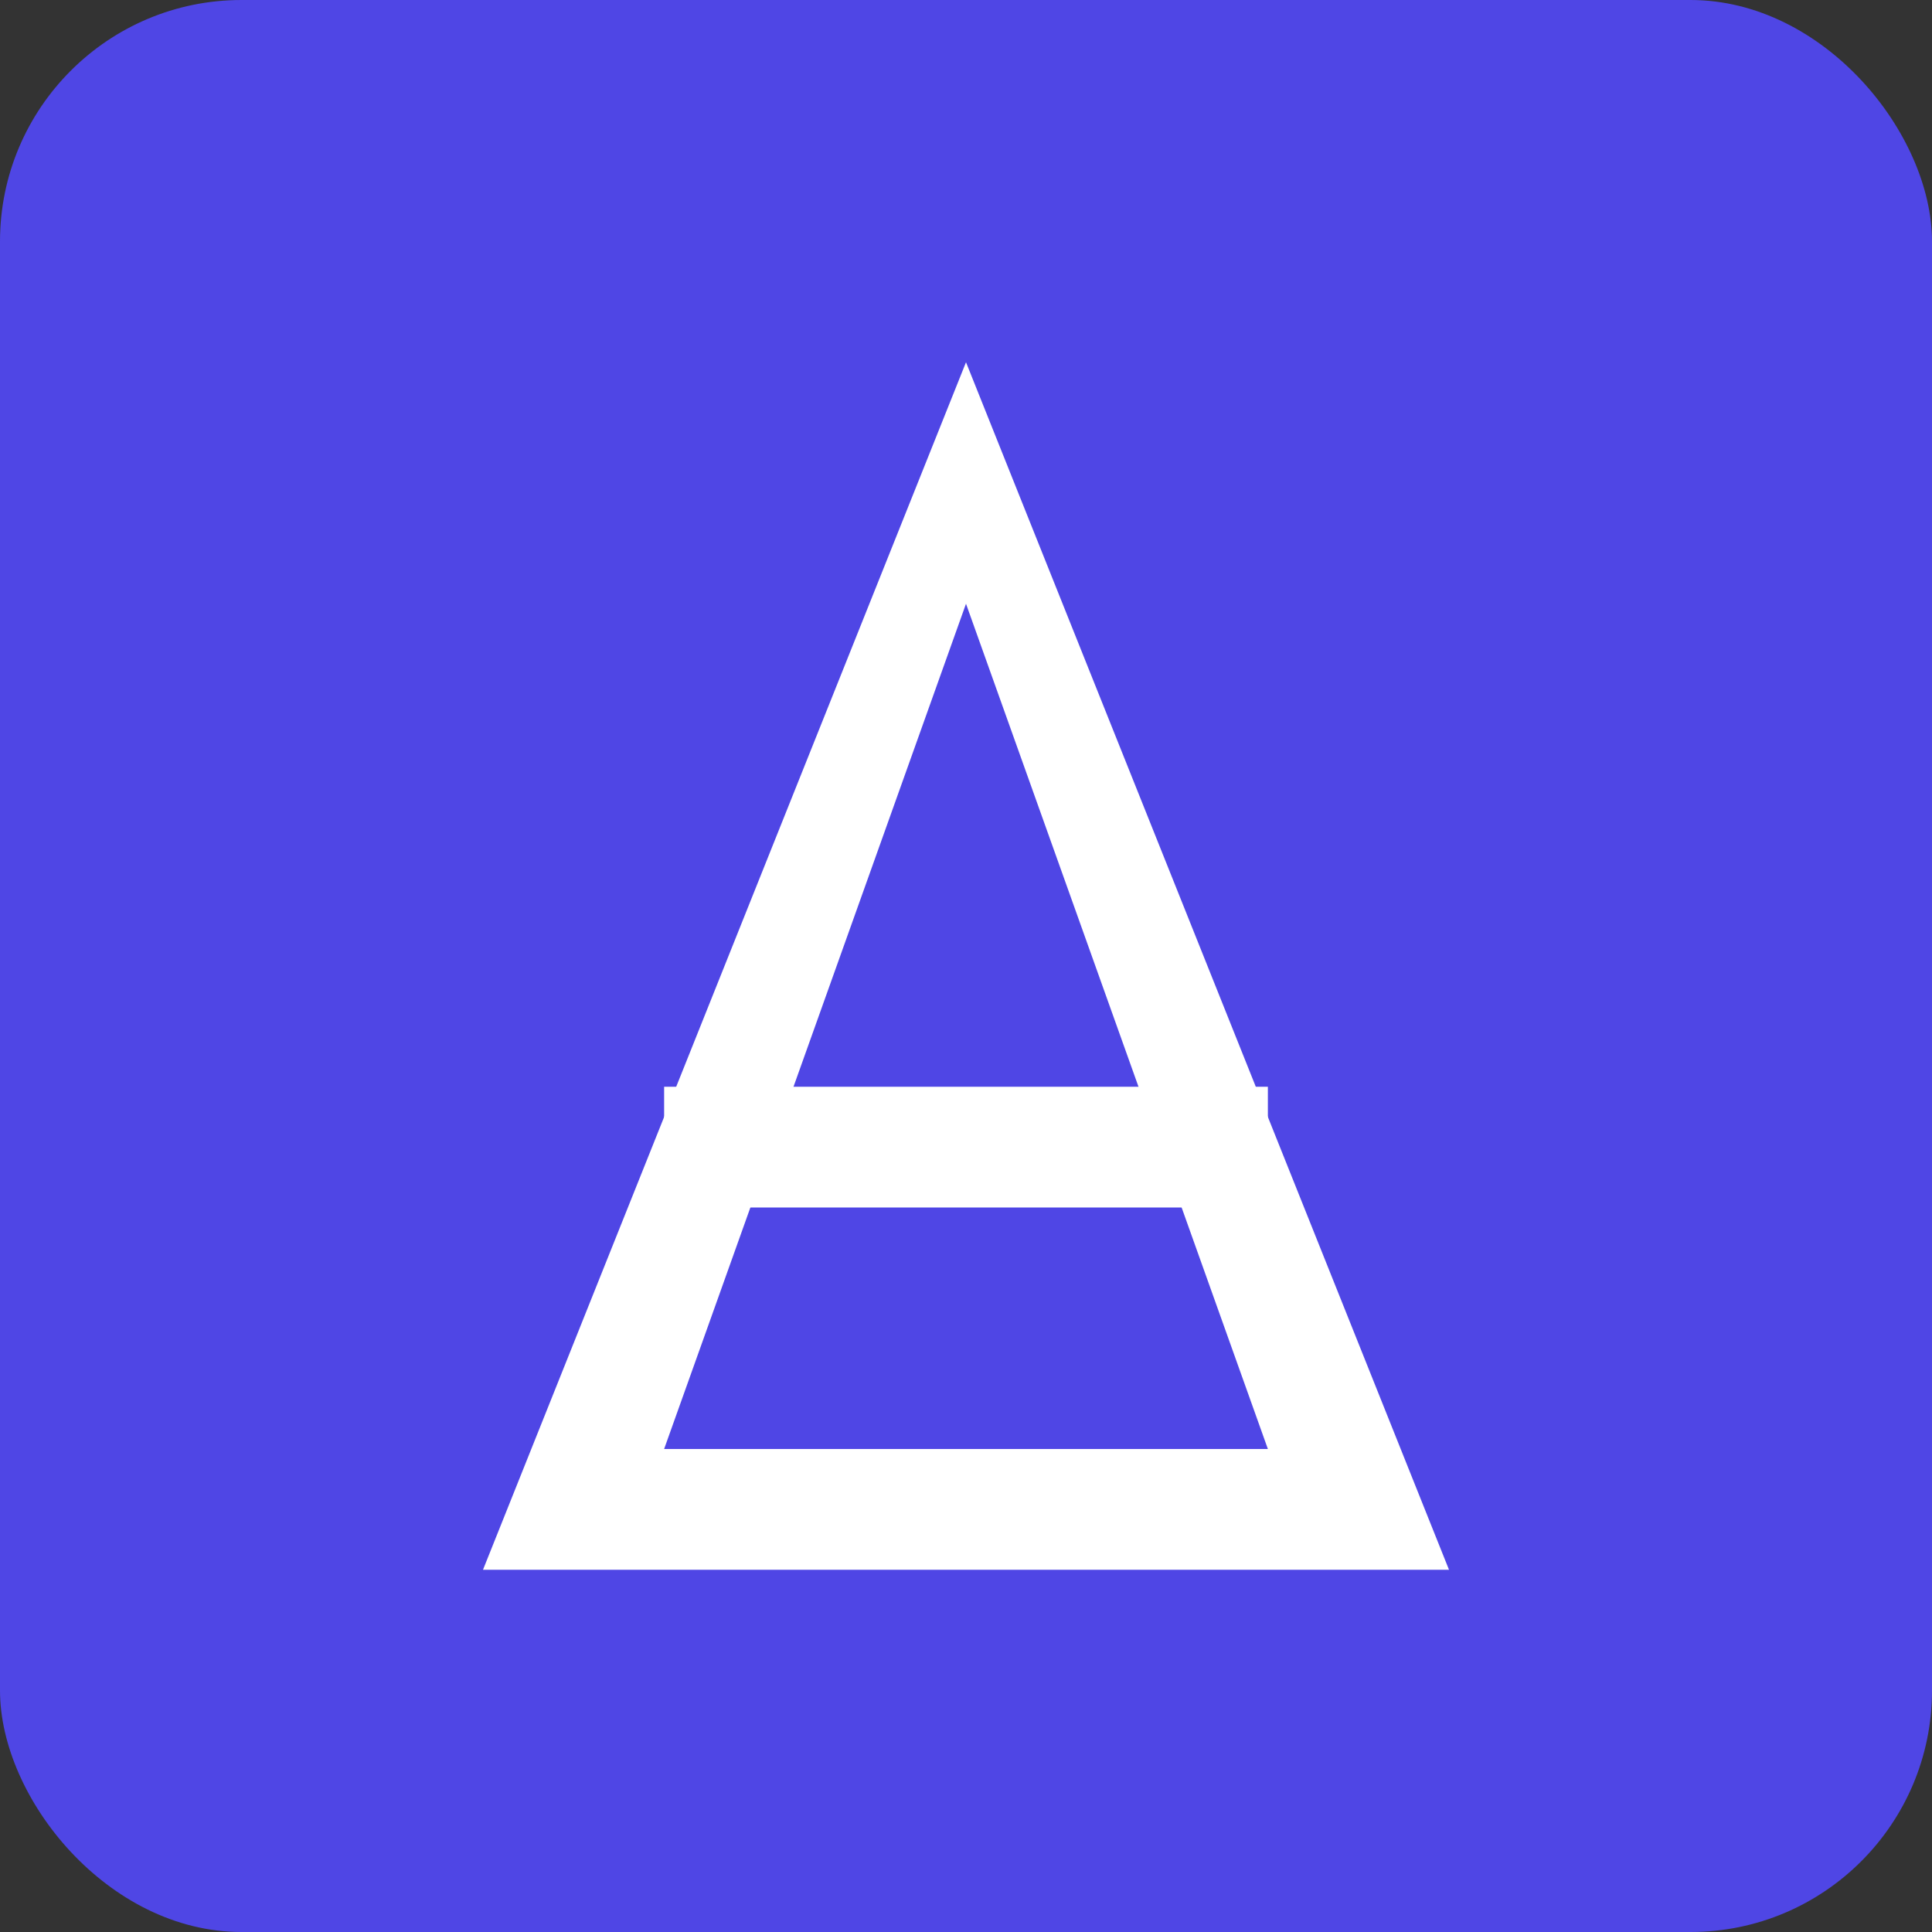 <?xml version="1.0" encoding="UTF-8"?>
<svg xmlns="http://www.w3.org/2000/svg" viewBox="0 0 512 512">
  <rect x="0" y="0" width="512" height="512" fill="#333333" stroke="none"/>
  <rect width="512" height="512" fill="#4F46E5" rx="64" />
  <path d="M256 96L384 416H128L256 96zM256 160L176 384H336L256 160z" fill="white" />
  <rect x="176" y="288" width="160" height="32" fill="white"/>
</svg>